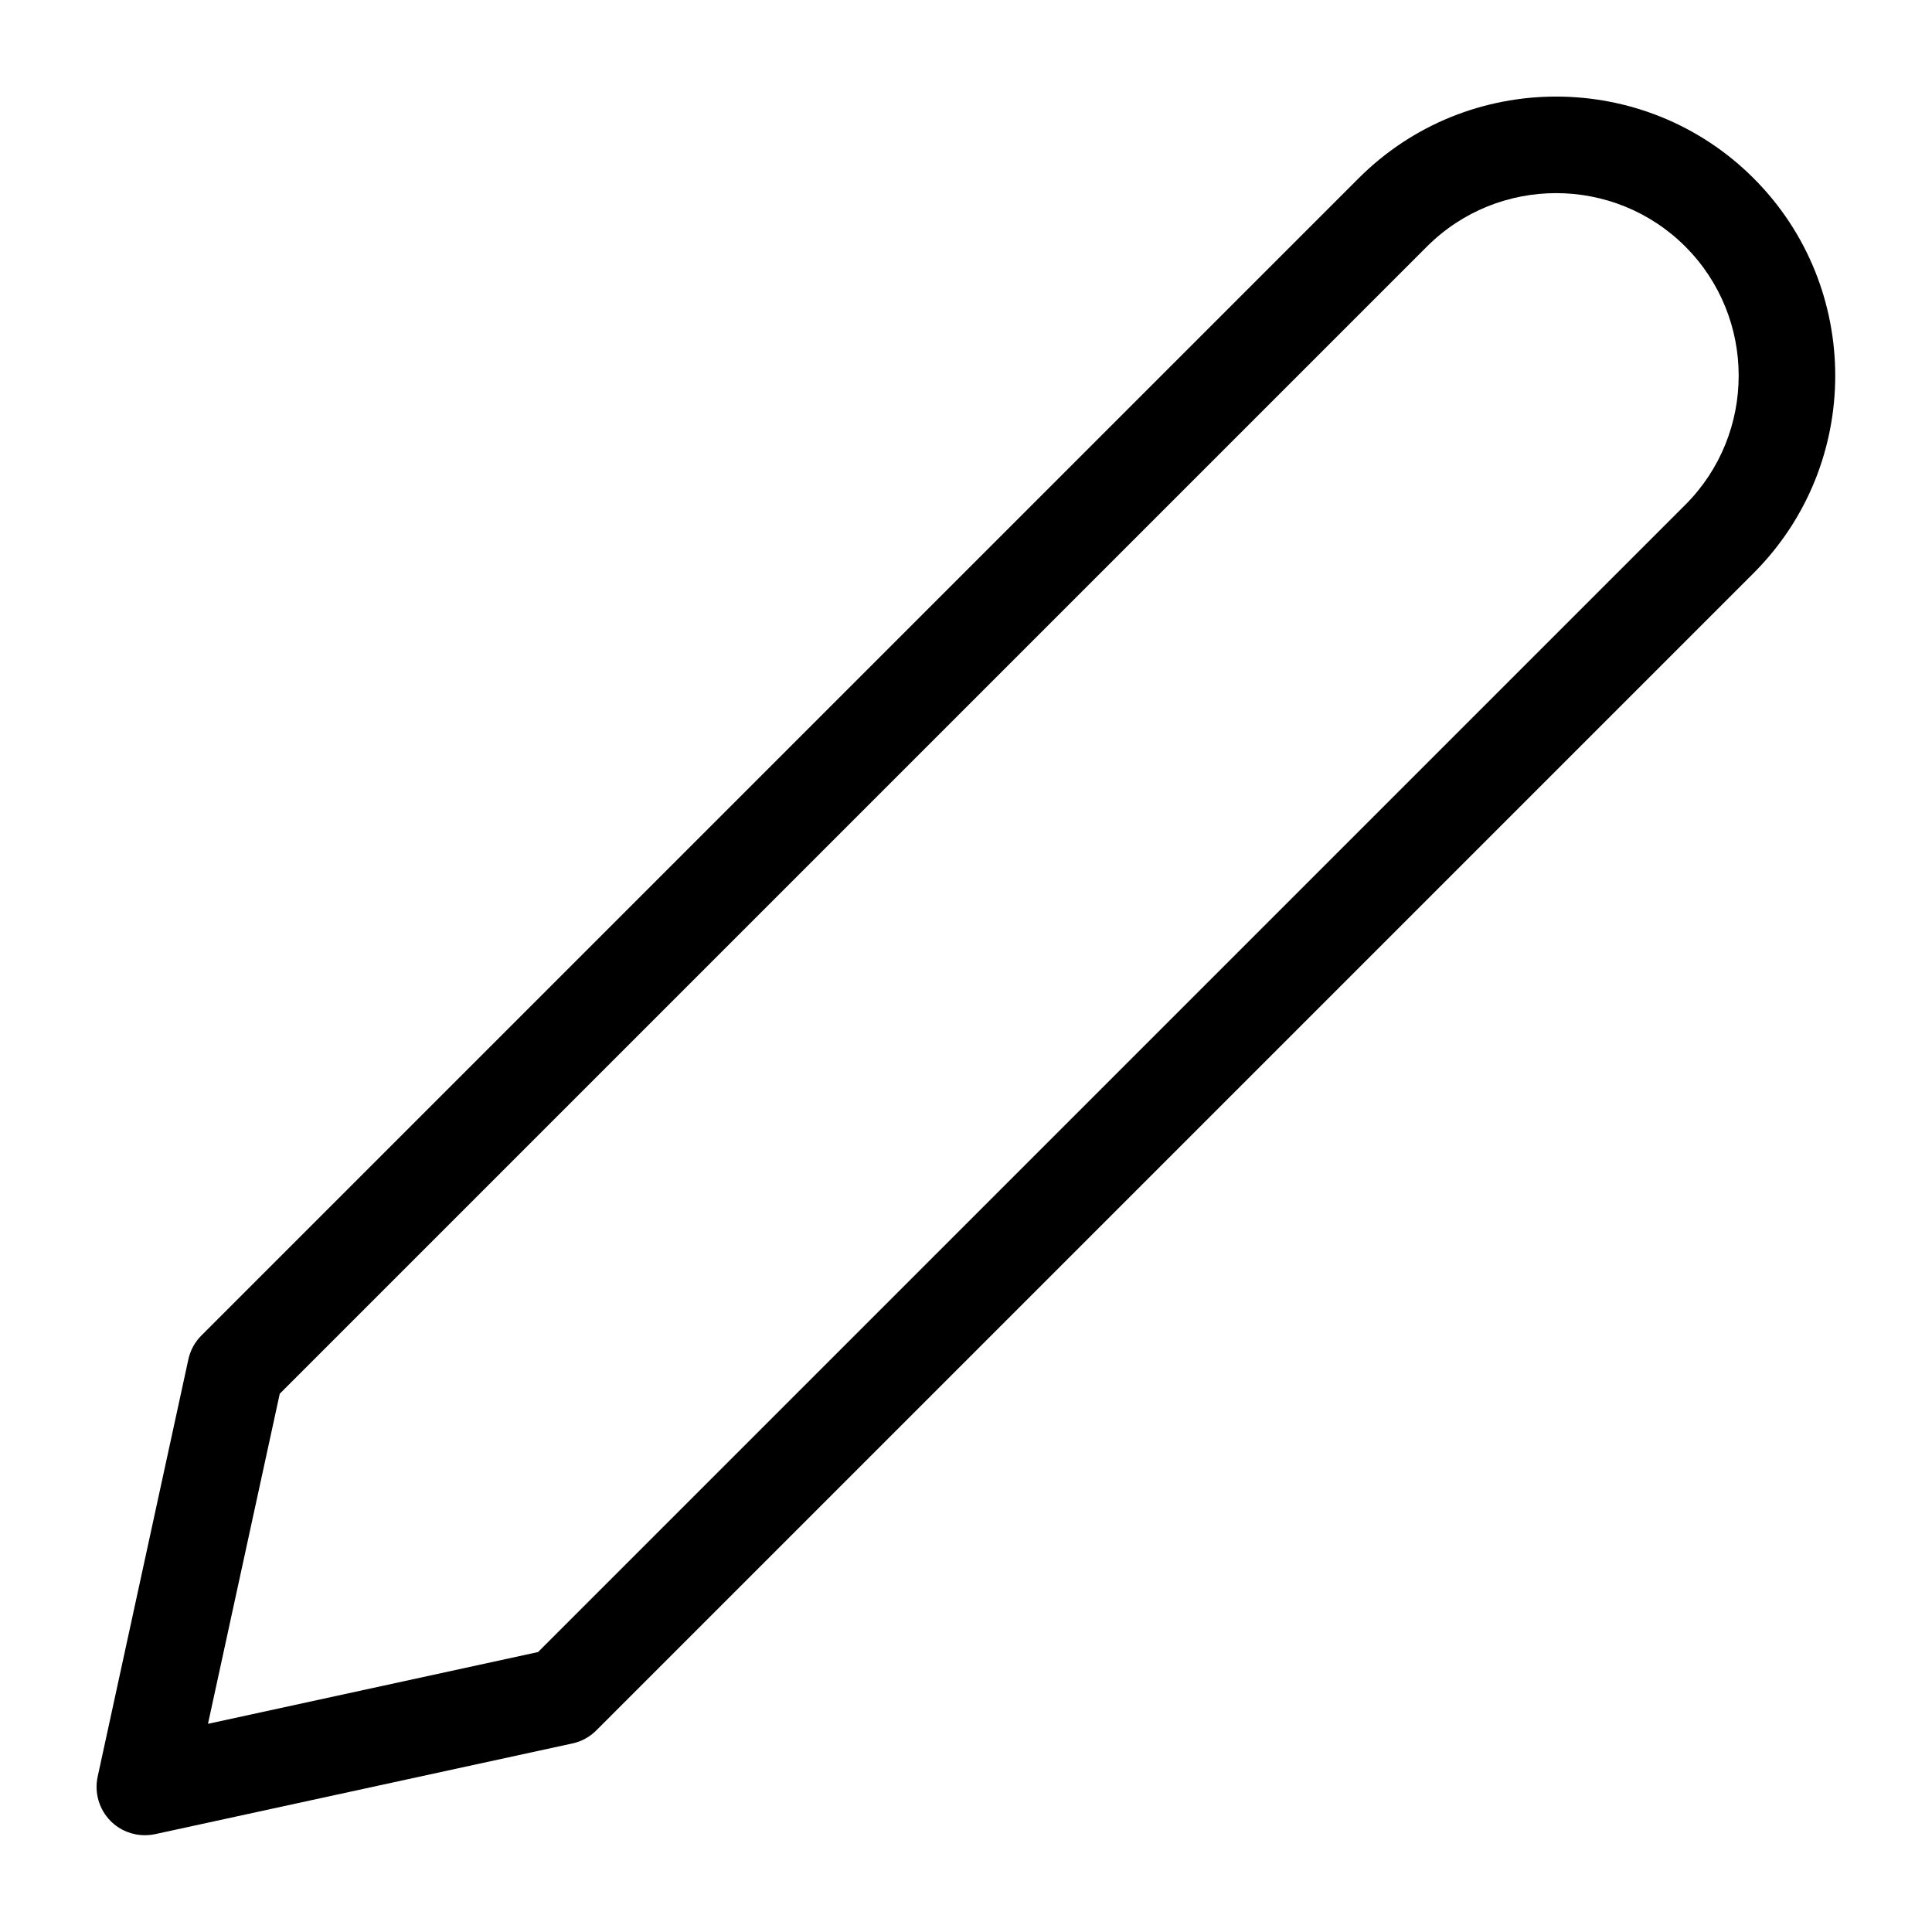 <svg width="20" height="20" viewBox="0 0 20 20" xmlns="http://www.w3.org/2000/svg"><title>format/edit_20</title><path d="M2.896 14.428l-.743 3.417 3.417-.743L17.446 5.226c.737-.737.737-1.937 0-2.674-.737-.737-1.937-.737-2.674 0L2.896 14.428zm-1.396 4.57c-.132 0-.259-.051-.354-.146-.12-.12-.171-.294-.135-.46l.939-4.32c.02-.093.067-.179.135-.247l11.98-11.98c1.127-1.127 2.961-1.127 4.088 0 1.127 1.127 1.127 2.961 0 4.088l-11.98 11.98c-.068.068-.153.115-.247.135l-4.32.939c-.035.007-.071.011-.106.011z" fill="#000" fill-rule="evenodd"/></svg>